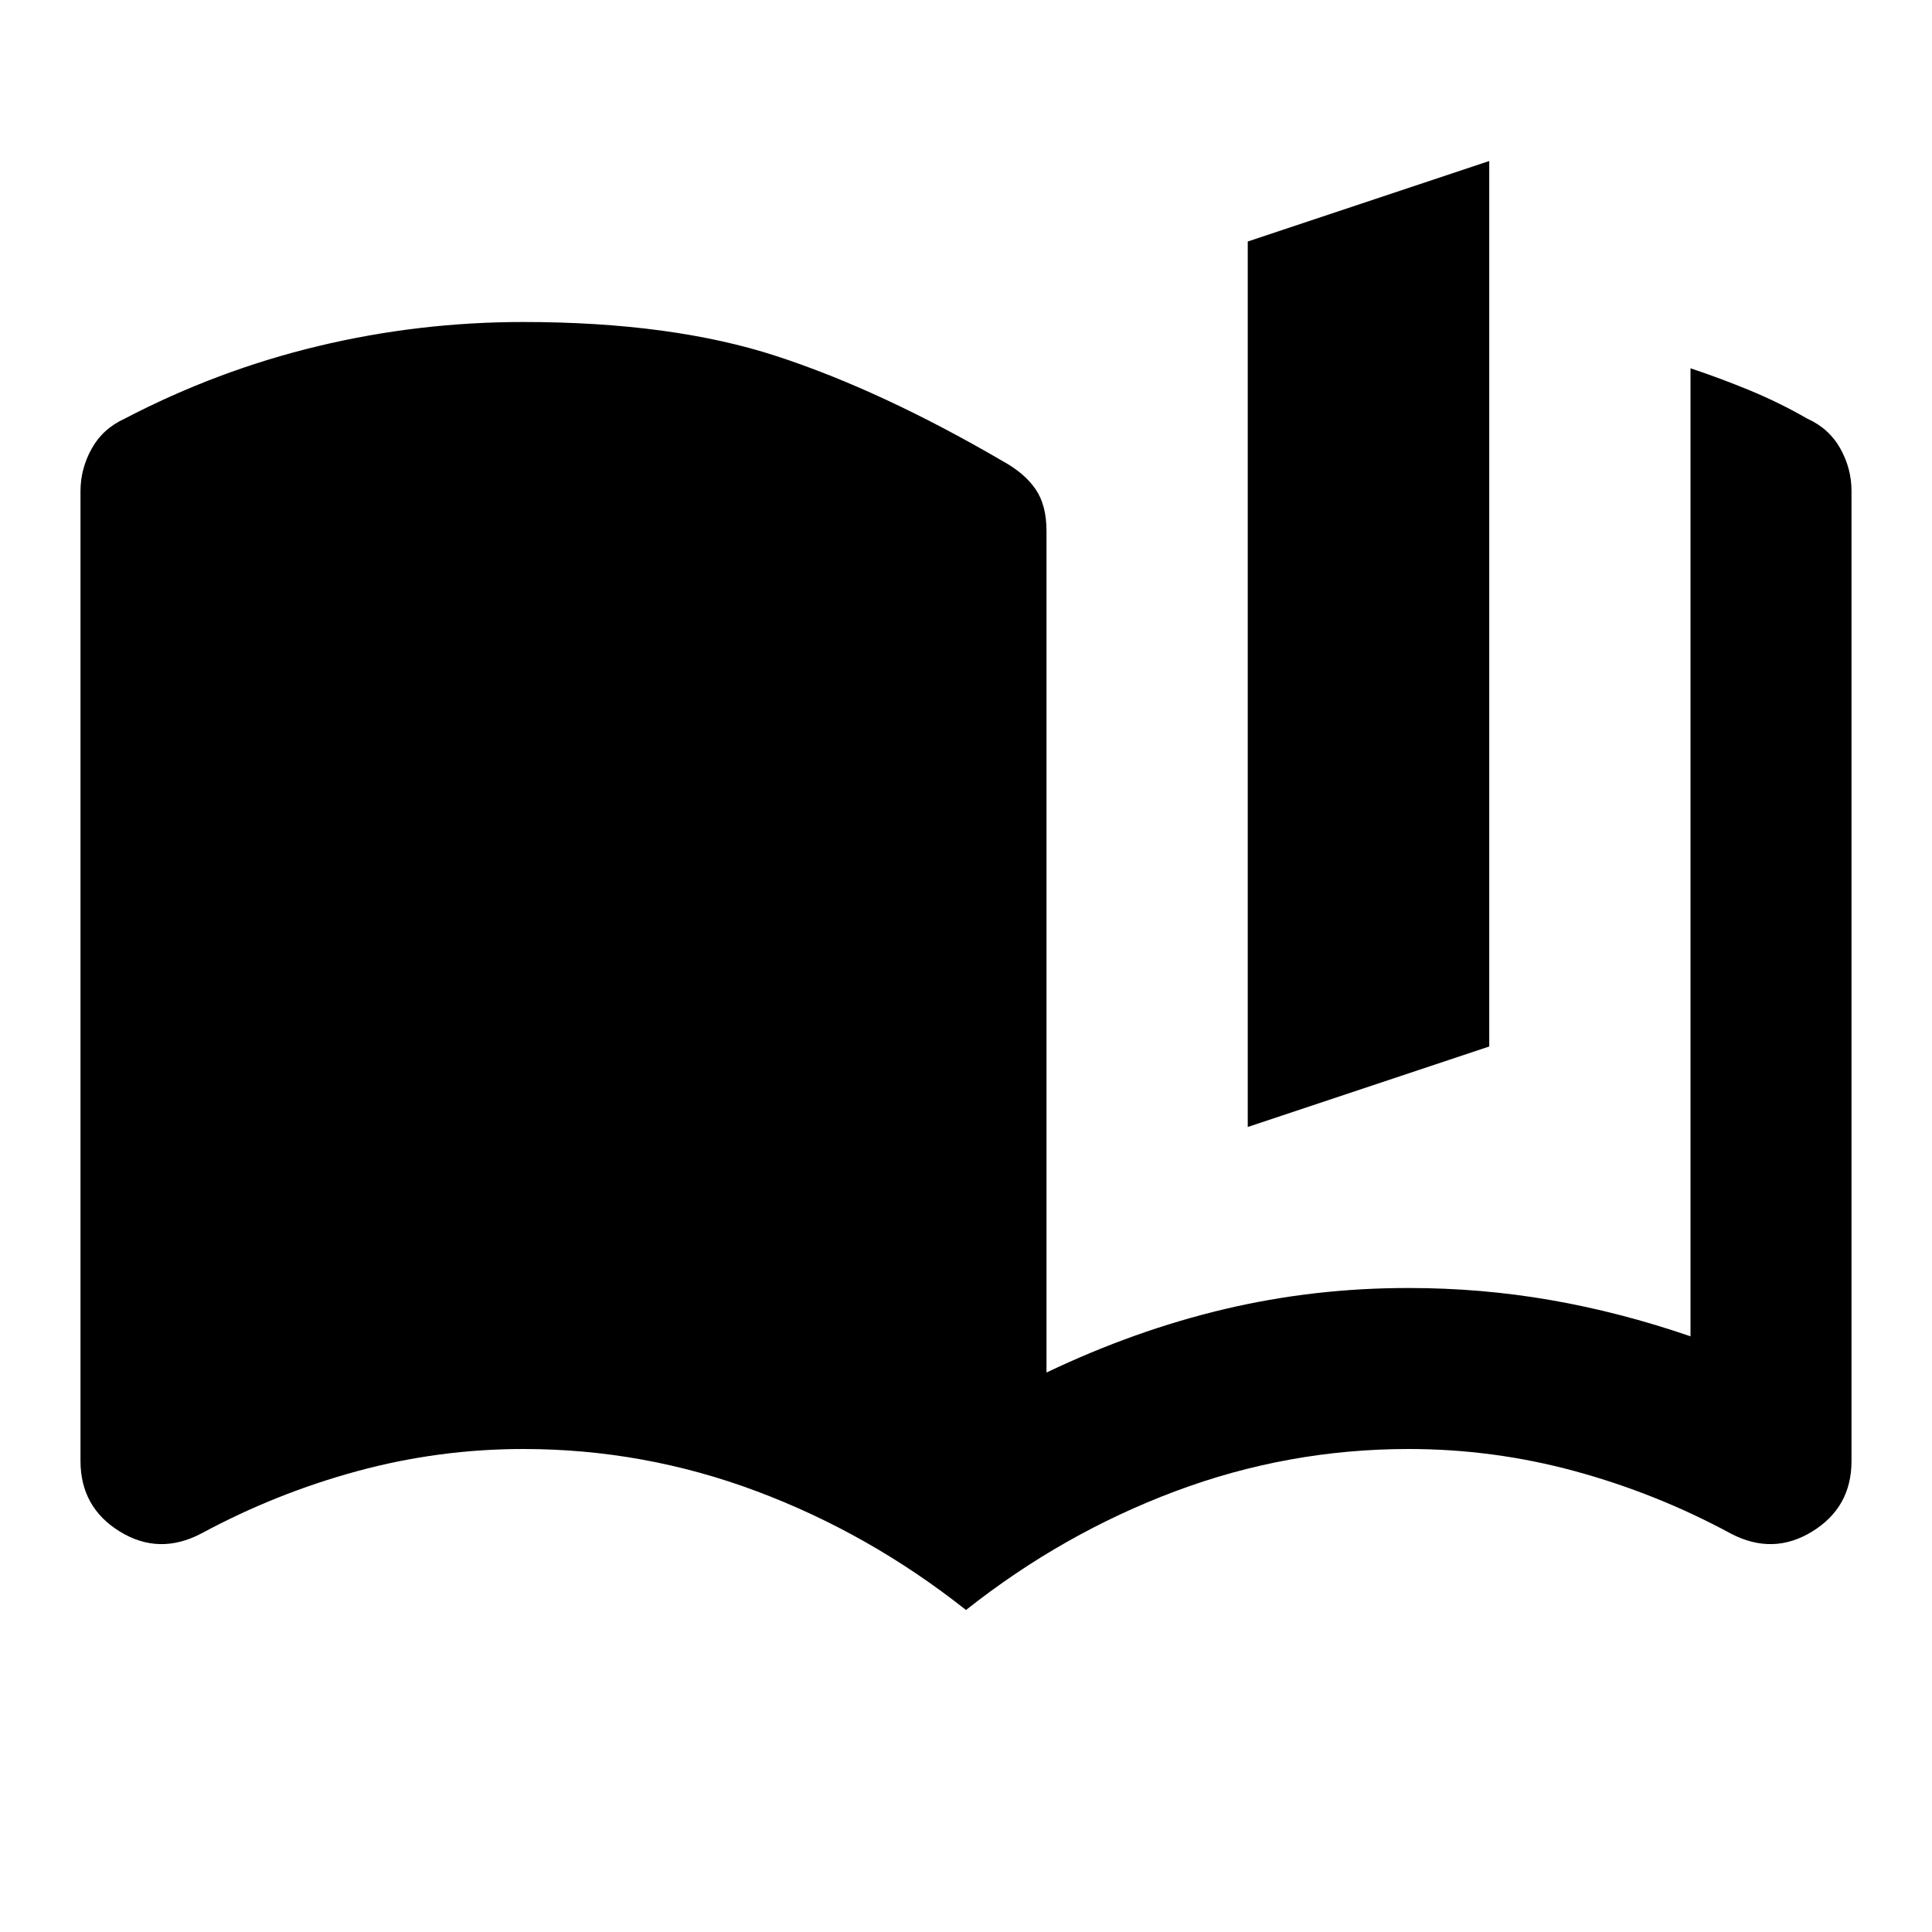 <svg xmlns="http://www.w3.org/2000/svg" width="3em" height="3em" viewBox="0 0 24 24"><path fill="currentColor" d="M12 20q-1.2-.95-2.6-1.475T6.5 18q-1.05 0-2.062.275T2.5 19.05q-.525.275-1.012-.025T1 18.15V6.1q0-.275.138-.525T1.55 5.2q1.15-.6 2.4-.9T6.5 4q1.85 0 3.15.425t2.8 1.3q.275.15.413.35T13 6.6v10.45q1.1-.525 2.213-.788T17.5 16q.9 0 1.763.15T21 16.6V4.575q.375.125.738.275t.712.35q.275.125.413.375T23 6.1v12.05q0 .575-.488.875t-1.012.025q-.925-.5-1.937-.775T17.5 18q-1.5 0-2.9.525T12 20m3.5-6V3l3-1v11z"/></svg>